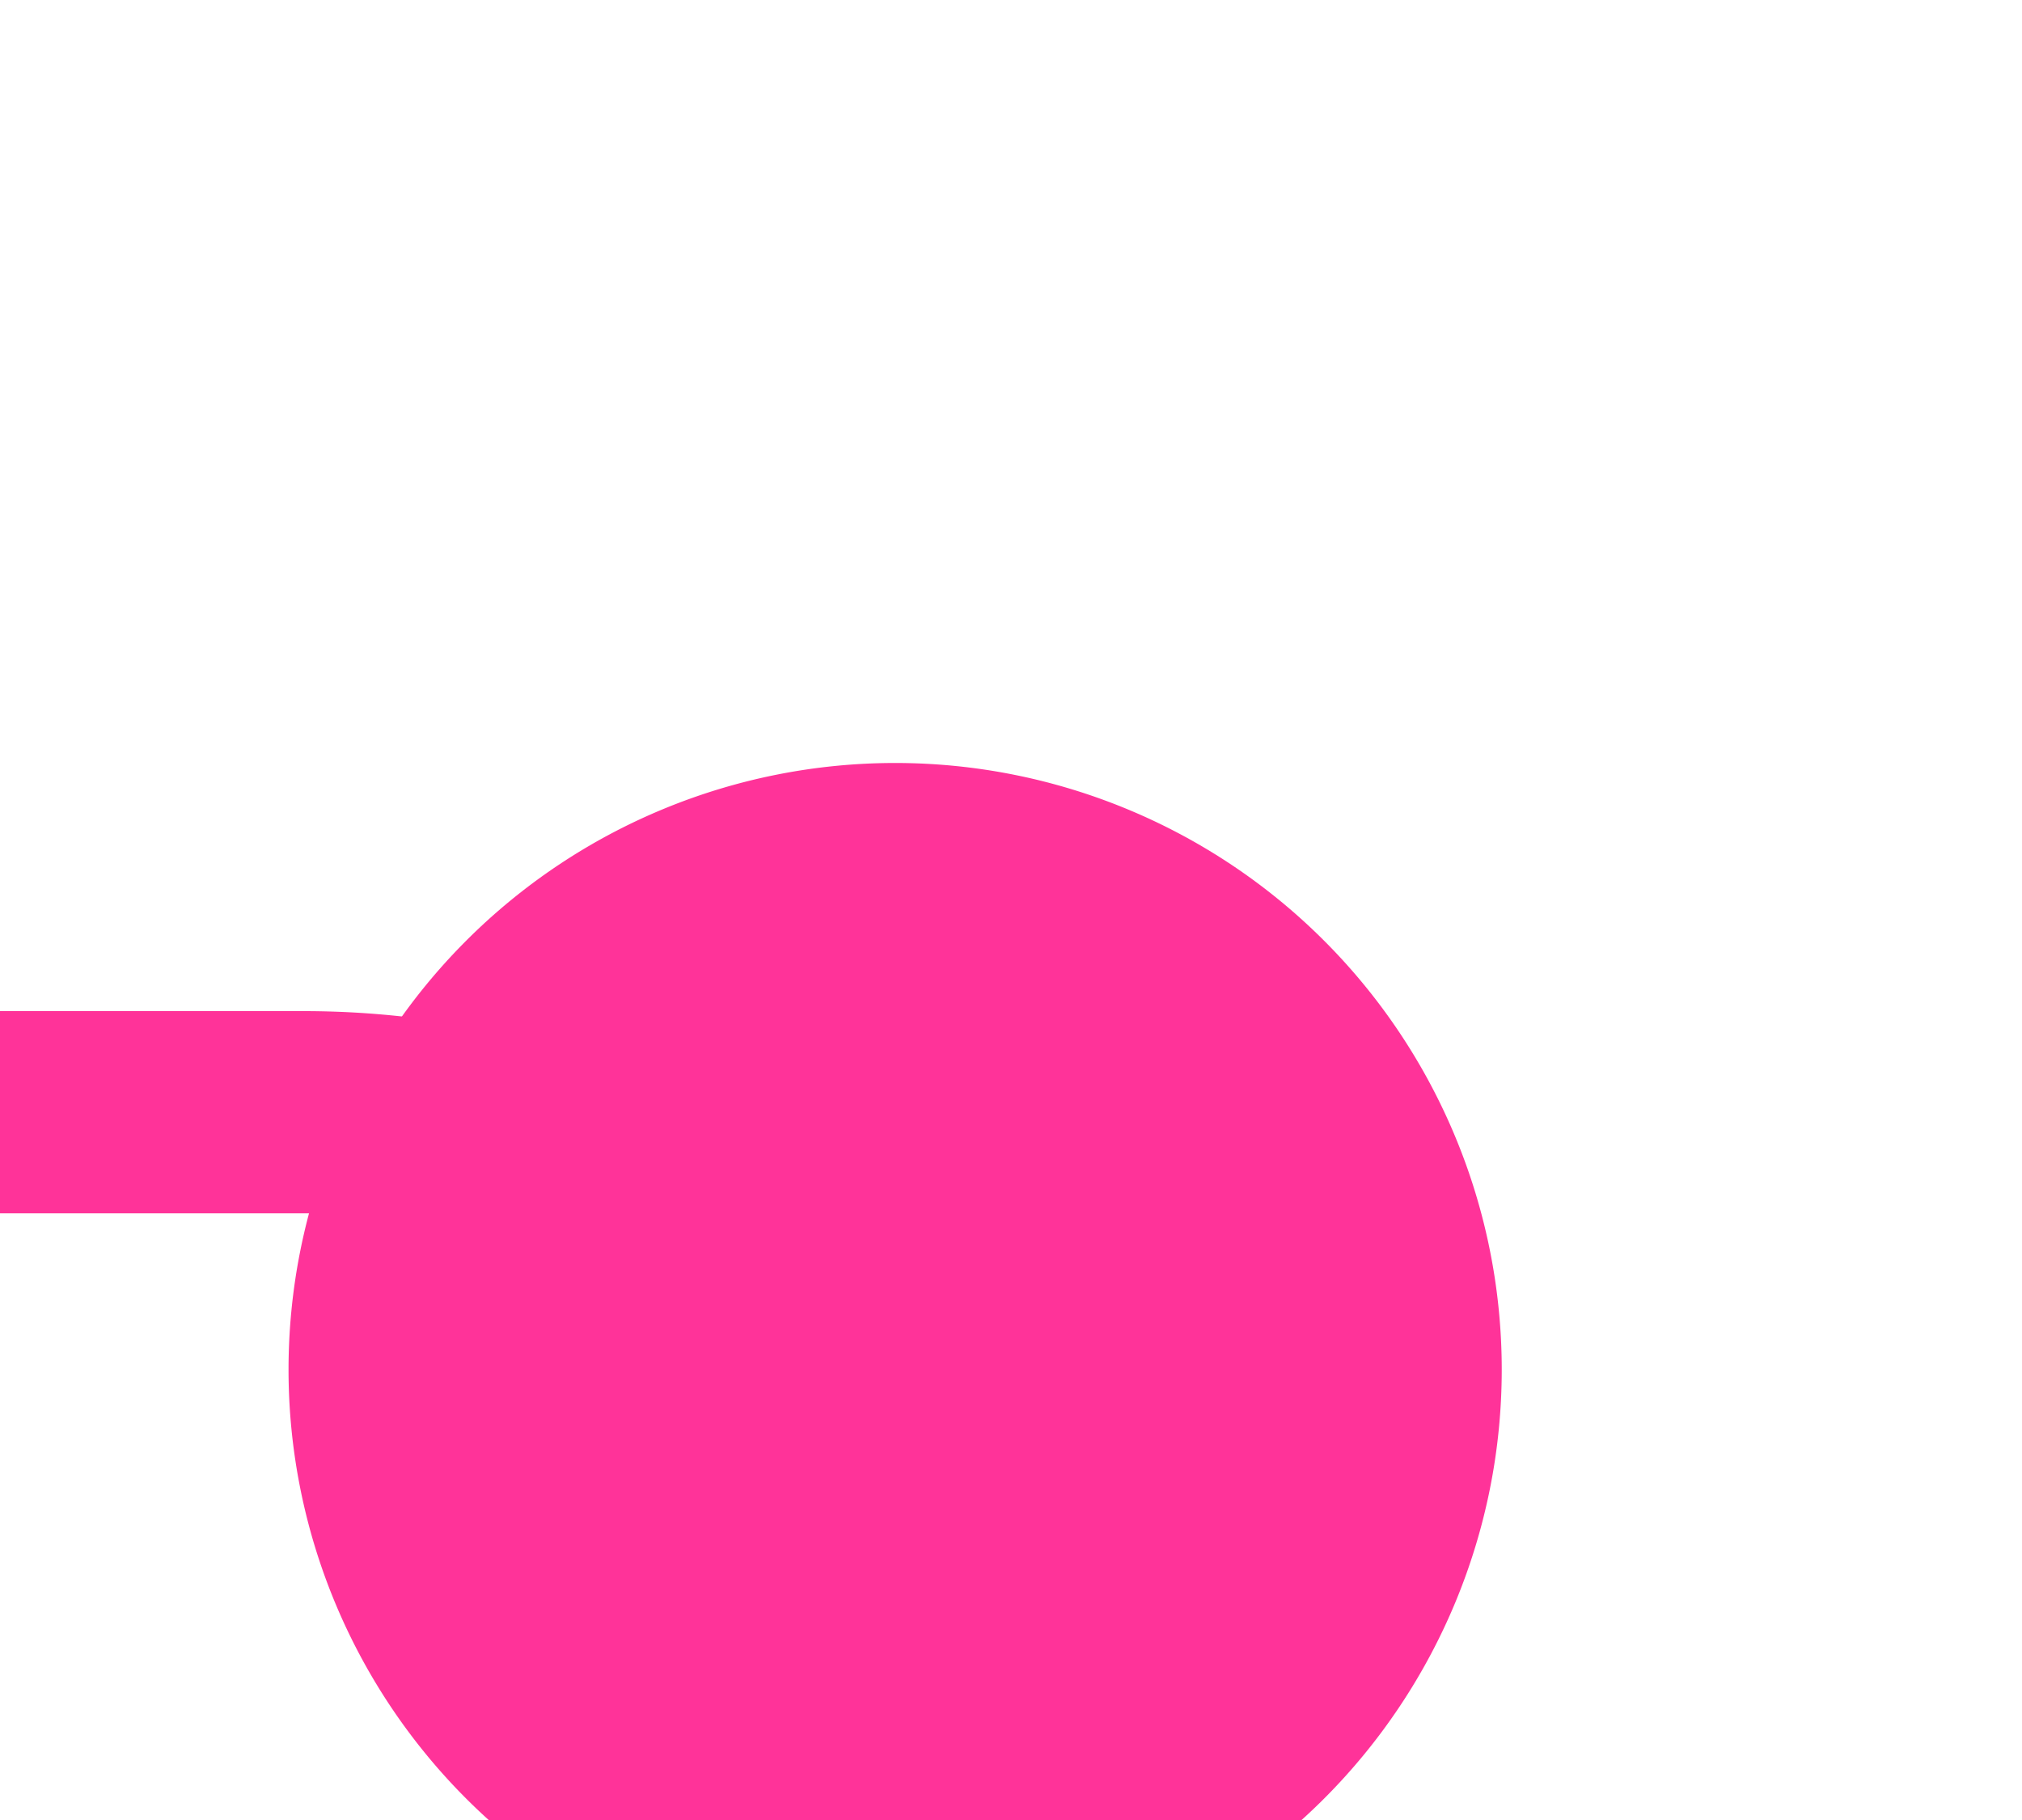 ﻿<?xml version="1.0" encoding="utf-8"?>
<svg version="1.1" xmlns:xlink="http://www.w3.org/1999/xlink" width="10px" height="9px" preserveAspectRatio="xMinYMid meet" viewBox="113 316 10 7" xmlns="http://www.w3.org/2000/svg">
  <path d="M 118.376 323.51  A 4 4 0 0 0 114.5 320.5 L 25 320.5  A 5 5 0 0 1 20.5 315.5 L 20.5 297  A 5 5 0 0 1 25.5 292.5 L 39 292.5  " stroke-width="1" stroke-dasharray="0" stroke="rgba(255, 51, 153, 1)" fill="none" class="stroke" />
  <path d="M 117.427 318.773  A 3 3 0 0 0 114.427 321.773 A 3 3 0 0 0 117.427 324.773 A 3 3 0 0 0 120.427 321.773 A 3 3 0 0 0 117.427 318.773 Z " fill-rule="nonzero" fill="rgba(255, 51, 153, 1)" stroke="none" class="fill" />
</svg>